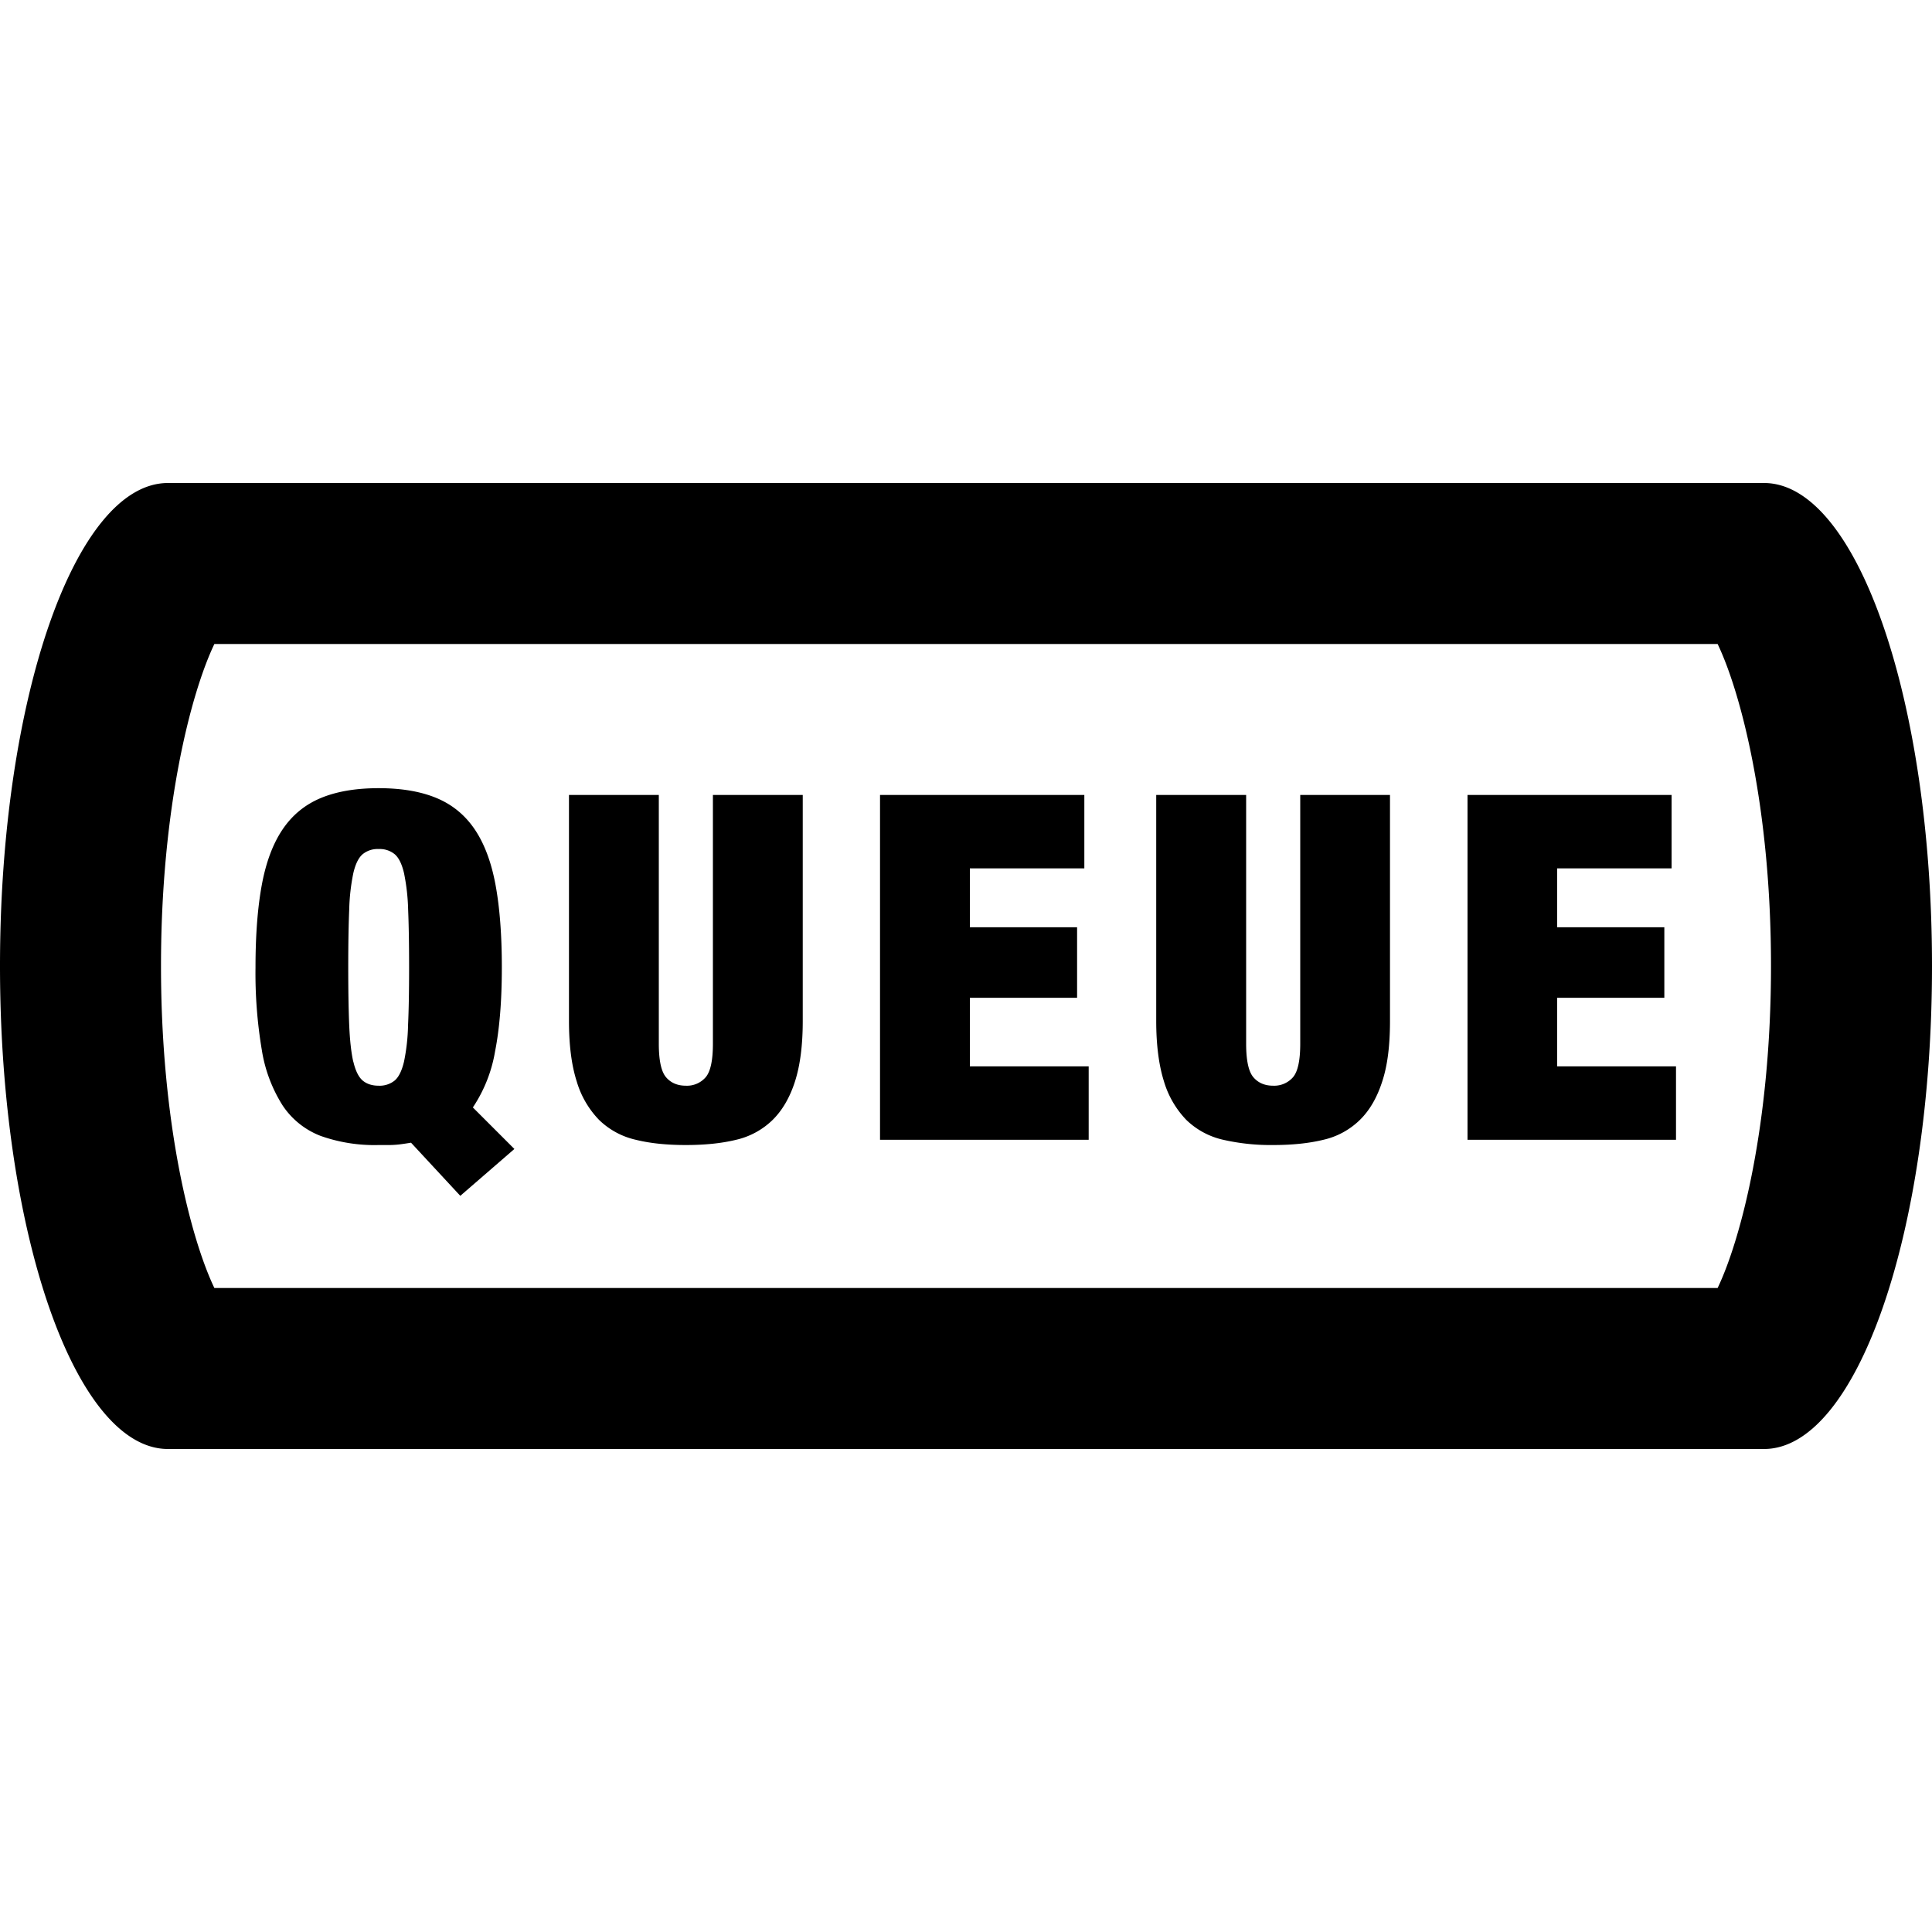 <svg id="iconPath" width="100%" height="100%" viewBox="0 0 24 24" xmlns="http://www.w3.org/2000/svg"><path d="M2.087 6h19.826C23.065 6 24 8.687 24 12s-.935 6-2.087 6H2.087C.934 18 0 15.313 0 12s.934-6 2.087-6zM22 12c0-1.966-.373-3.394-.663-4H2.663C2.373 8.606 2 10.034 2 12c0 1.966.373 3.394.663 4h18.674c.29-.606.663-2.034.663-4zM4.389 13.187c.026.111.064.19.114.234.05.043.117.066.2.066a.298.298 0 0 0 .202-.066c.05-.044.088-.123.114-.234a2.49 2.49 0 0 0 .05-.453c.009-.19.013-.429.013-.717s-.004-.527-.012-.717a2.568 2.568 0 0 0-.051-.453c-.026-.112-.064-.19-.114-.234a.293.293 0 0 0-.201-.066.293.293 0 0 0-.201.066c-.05.044-.088.122-.114.234a2.568 2.568 0 0 0-.051.453c-.008.19-.012.43-.012.717 0 .288.004.527.012.717.008.19.025.341.05.453zm.717 1.008a4.023 4.023 0 0 1-.141.021 1.2 1.2 0 0 1-.153.008h-.108a2 2 0 0 1-.72-.113.994.994 0 0 1-.474-.38 1.816 1.816 0 0 1-.258-.69 5.74 5.74 0 0 1-.078-1.024c0-.4.026-.74.078-1.023.052-.282.138-.512.258-.69.12-.178.278-.308.474-.39.196-.082.436-.123.72-.123s.524.041.72.123c.196.082.354.212.474.39.12.178.206.408.258.69.052.282.078.623.078 1.023 0 .412-.028.76-.084 1.043a1.785 1.785 0 0 1-.276.697l.516.516-.672.582-.612-.66zm3.078-1.23c0 .208.03.347.09.417s.142.105.246.105a.307.307 0 0 0 .246-.105c.06-.07.09-.209.09-.417v-3.09h1.116v2.808c0 .3-.032.55-.096.75-.064.2-.157.36-.279.48a.955.955 0 0 1-.453.246c-.18.044-.388.065-.624.065-.232 0-.439-.02-.621-.065a.956.956 0 0 1-.456-.246 1.157 1.157 0 0 1-.279-.48c-.064-.2-.096-.45-.096-.75V9.875h1.116v3.09zm5.286-3.09v.912h-1.422v.732h1.332v.876h-1.332v.852h1.476v.912h-2.592V9.875h2.538zm2.01 3.09c0 .208.03.347.09.417s.141.105.246.105a.31.31 0 0 0 .246-.105c.06-.07.09-.209.09-.417v-3.09h1.115v2.808c0 .3-.03.55-.096.75-.064.2-.156.36-.279.48a.946.946 0 0 1-.453.246c-.18.044-.388.065-.623.065a2.65 2.65 0 0 1-.62-.065.959.959 0 0 1-.458-.246 1.168 1.168 0 0 1-.279-.48c-.063-.2-.096-.45-.096-.75V9.875h1.117v3.09zm5.285-3.09v.912h-1.422v.732h1.332v.876h-1.332v.852h1.477v.912h-2.59V9.875h2.537z" /></svg>
